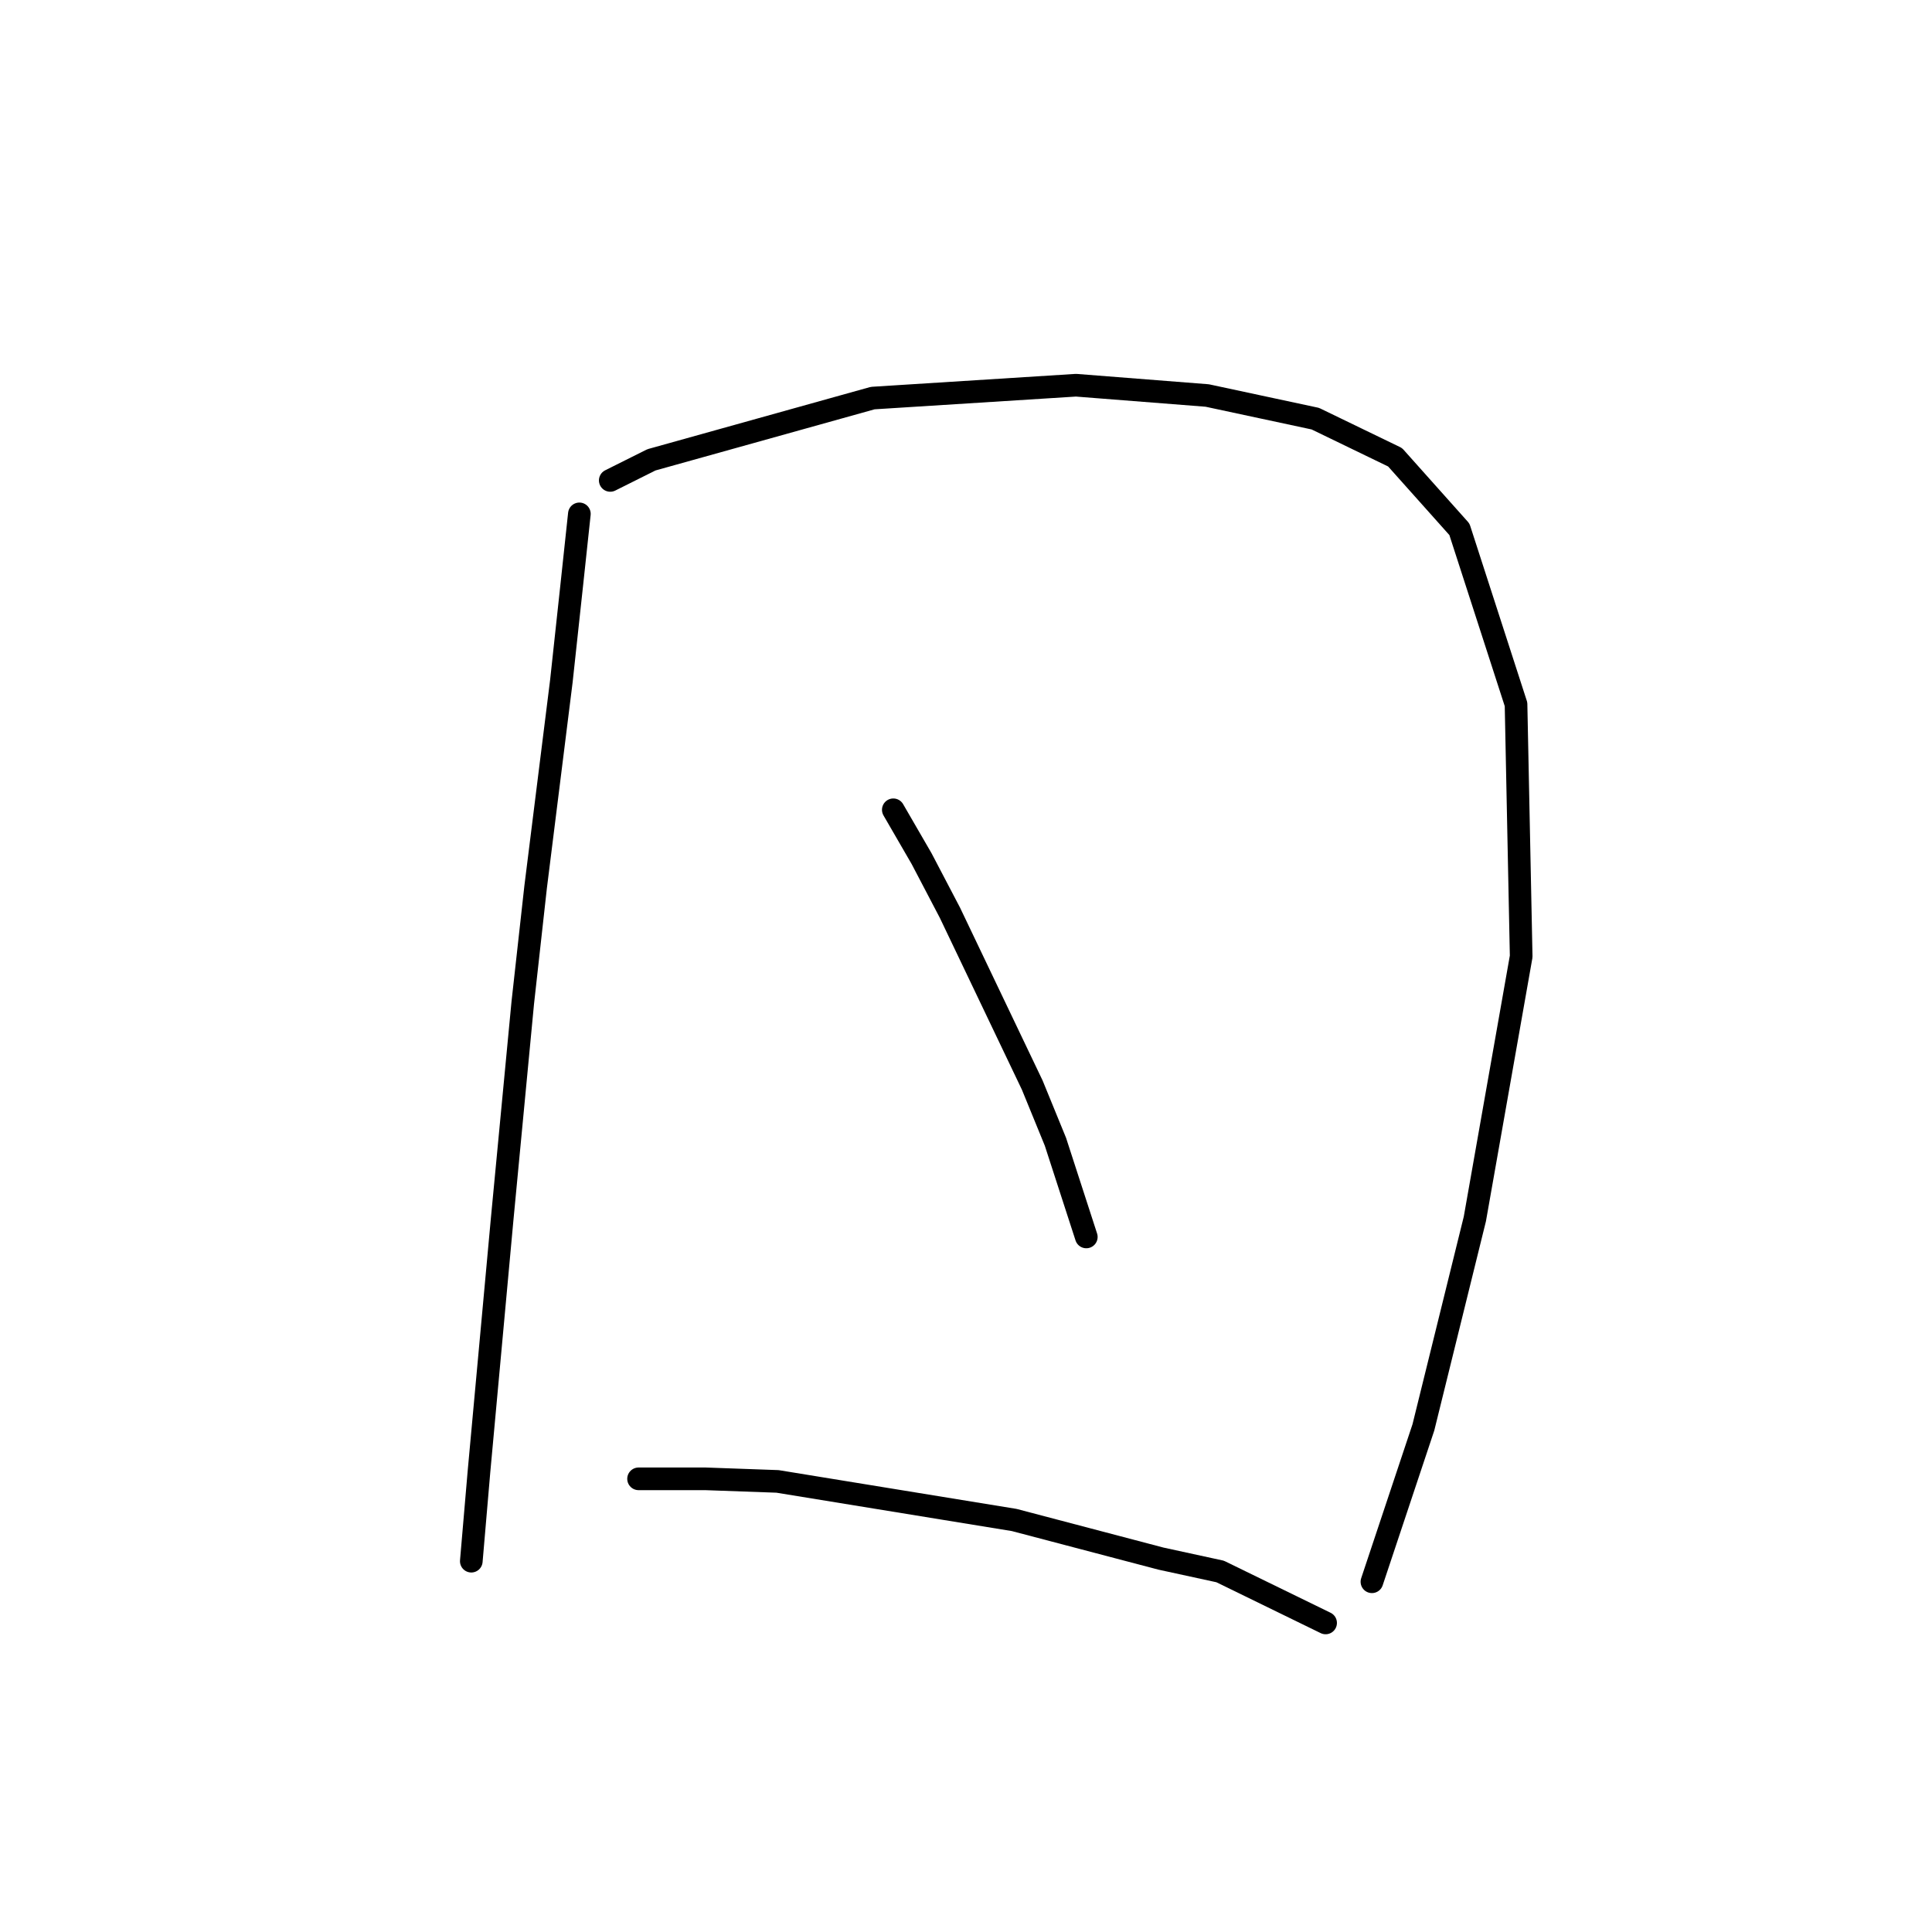 <?xml version="1.0" standalone="no"?>
    <svg width="256" height="256" xmlns="http://www.w3.org/2000/svg" version="1.1">
    <polyline stroke="black" stroke-width="3" stroke-linecap="round" fill="transparent" stroke-linejoin="round" points="76.77 68.091 75.748 77.638 74.384 90.254 70.974 117.531 69.269 132.874 66.541 161.516 63.473 194.93 62.45 206.864 62.45 206.864 " />
        <polyline stroke="black" stroke-width="3" stroke-linecap="round" fill="transparent" stroke-linejoin="round" points="80.862 63.658 86.317 60.931 115.641 52.748 142.577 51.043 159.966 52.407 174.287 55.475 184.856 60.59 193.381 70.137 200.882 93.322 201.564 126.737 195.426 161.516 188.607 189.134 181.788 209.592 181.788 209.592 " />
        <polyline stroke="black" stroke-width="3" stroke-linecap="round" fill="transparent" stroke-linejoin="round" points="118.368 107.302 122.119 113.78 125.869 120.941 136.78 143.785 139.849 151.287 143.941 163.902 143.941 163.902 " />
        <polyline stroke="black" stroke-width="3" stroke-linecap="round" fill="transparent" stroke-linejoin="round" points="84.613 195.953 93.478 195.953 103.025 196.294 134.394 201.408 153.829 206.523 161.671 208.228 175.65 215.047 175.65 215.047 " />
        </svg>
